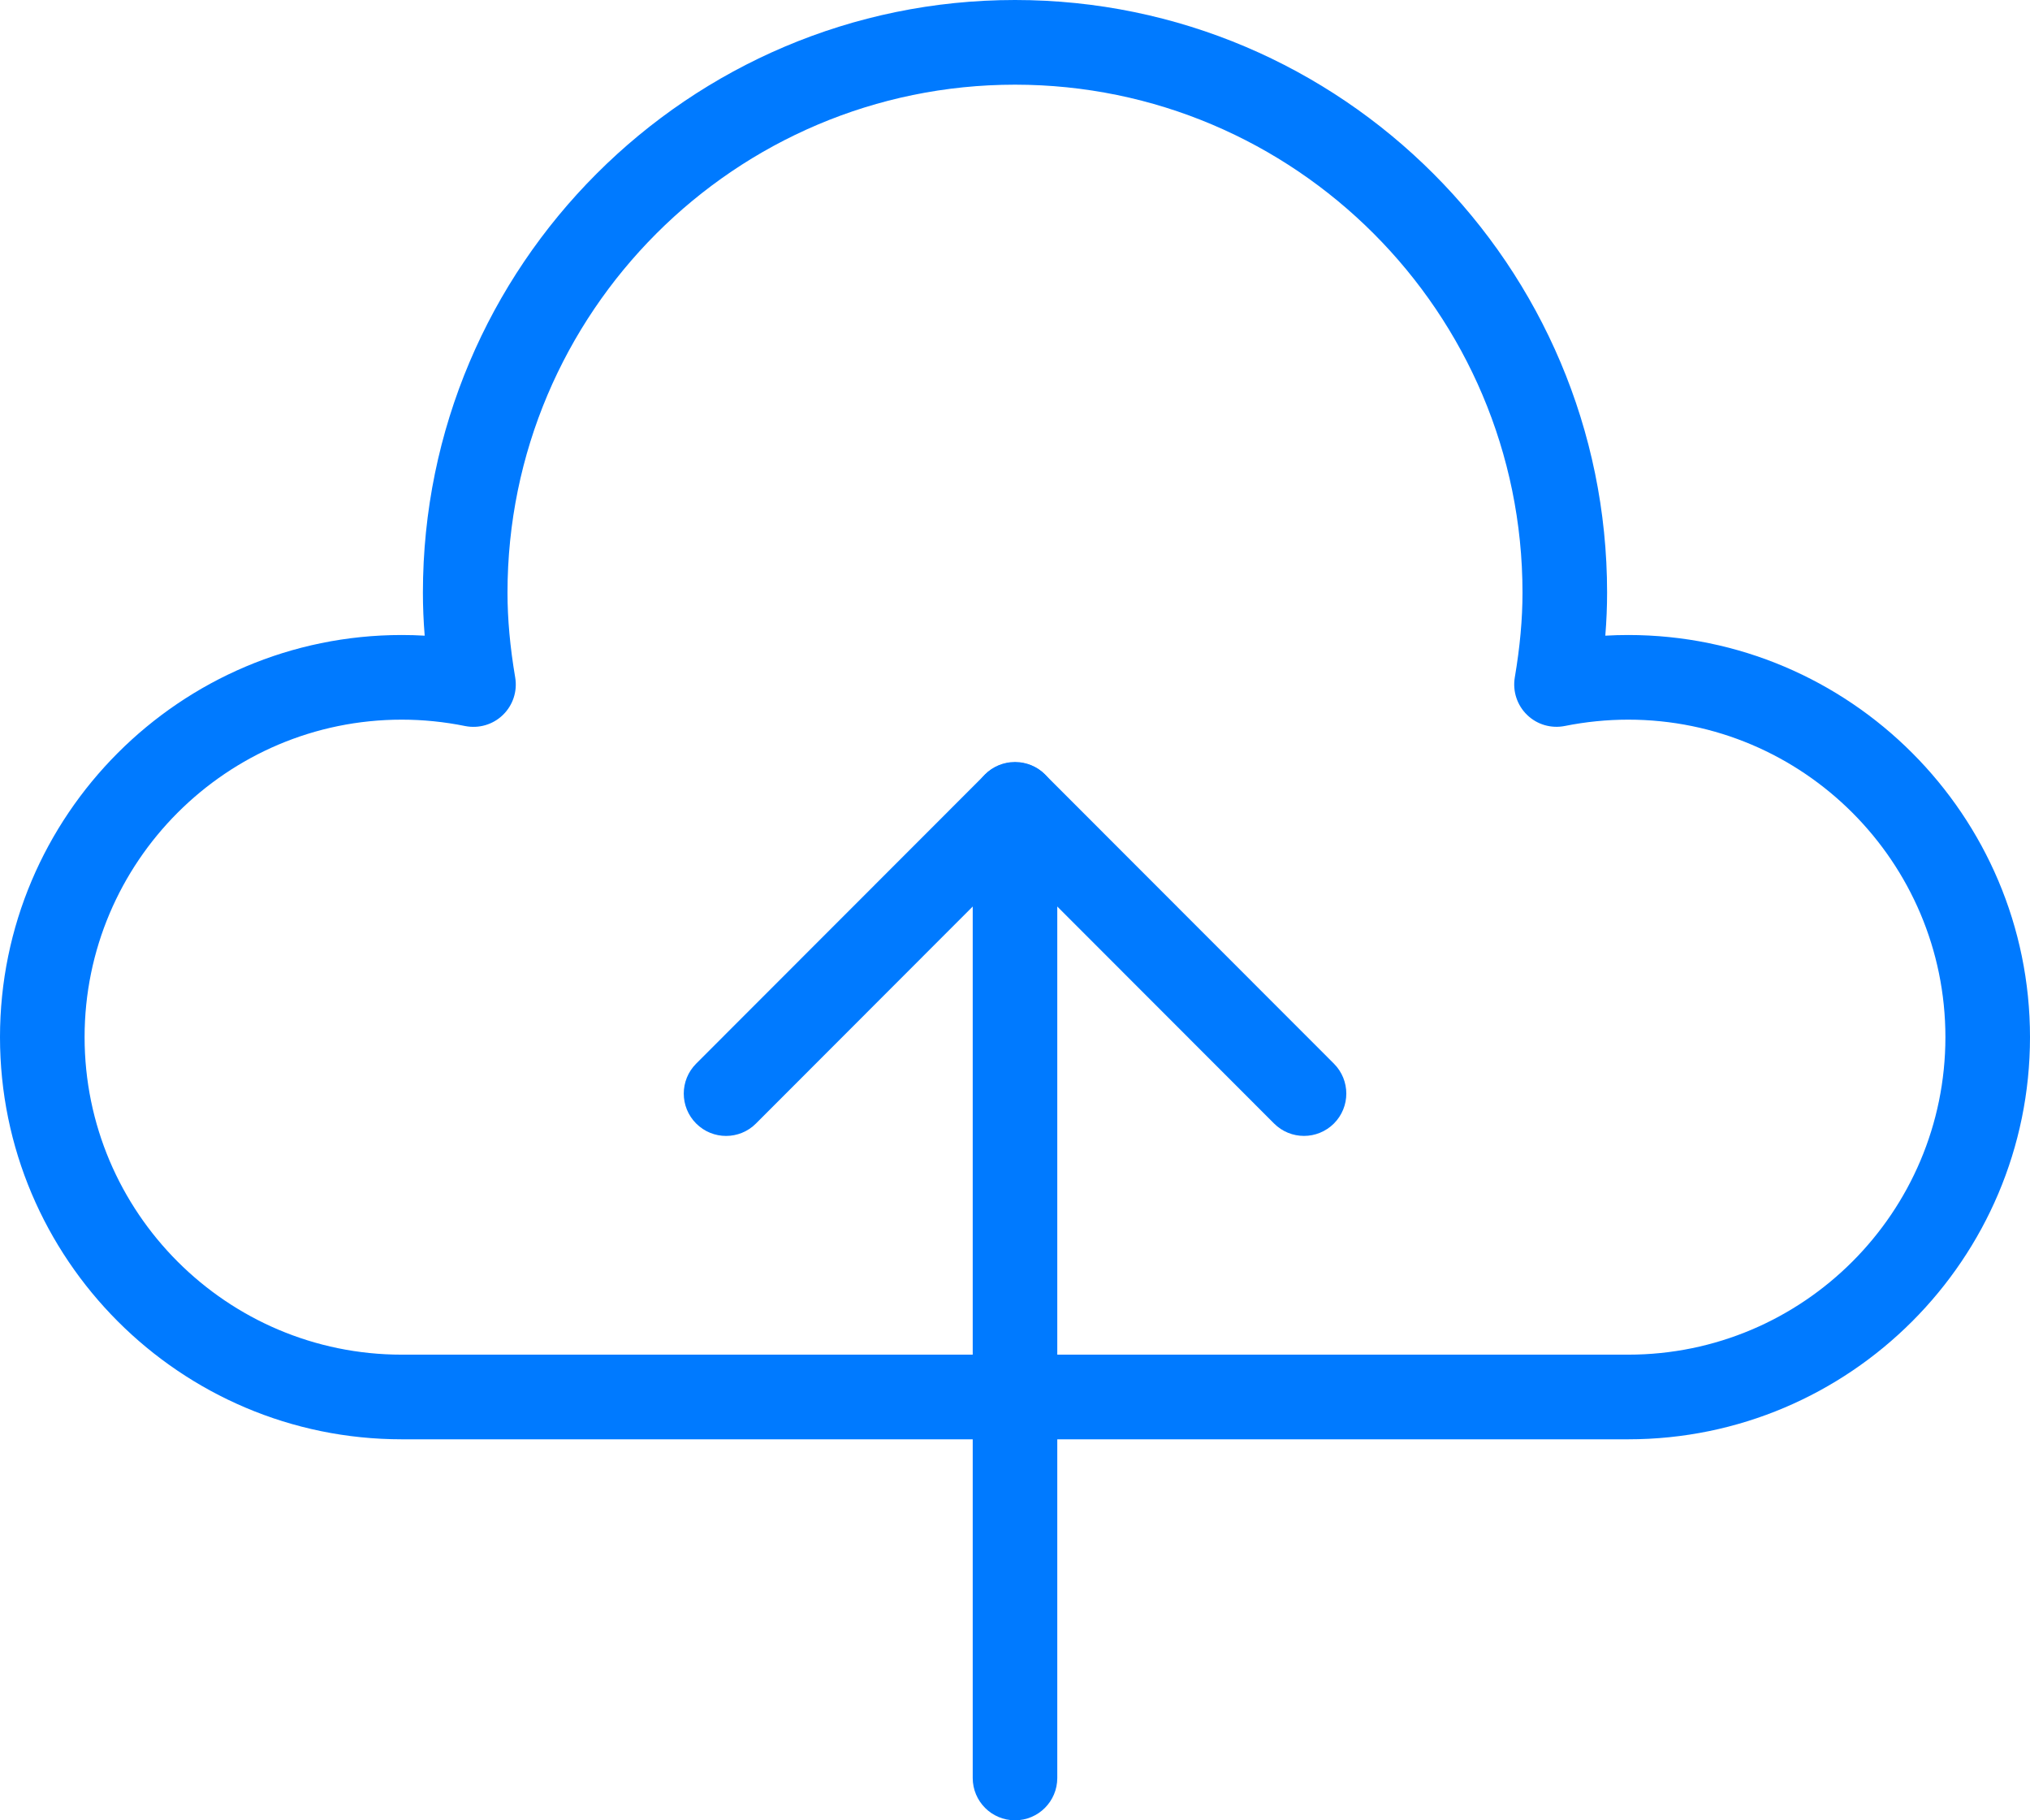 <?xml version="1.0" encoding="UTF-8"?>
<svg width="58px" height="52px" viewBox="0 0 58 52" version="1.1" xmlns="http://www.w3.org/2000/svg" xmlns:xlink="http://www.w3.org/1999/xlink">
    <!-- Generator: Sketch 51.3 (57544) - http://www.bohemiancoding.com/sketch -->
    <title>Icon-CloudUpload</title>
    <desc>Created with Sketch.</desc>
    <defs></defs>
    <g id="Page-1" stroke="none" stroke-width="1" fill="none" fill-rule="evenodd">
        <g id="1---Home" transform="translate(-1179, -1953)" fill="#007AFF" fill-rule="nonzero">
            <g id="Tech'sFriend-4" transform="translate(1138, 1908)">
                <g id="Icon-CloudUpload" transform="translate(41, 45)">
                    <path d="M37.257,32.449 C36.947,32.449 36.638,32.331 36.402,32.095 L29,24.687 L21.599,32.095 C21.127,32.568 20.363,32.568 19.89,32.095 C19.418,31.622 19.418,30.858 19.89,30.385 L28.147,22.122 C28.6,21.668 29.402,21.668 29.855,22.122 L38.112,30.385 C38.584,30.858 38.584,31.622 38.112,32.095 C37.874,32.331 37.565,32.449 37.257,32.449 Z" id="Shape"></path>
                    <path d="M29,52 C28.333,52 27.792,51.459 27.792,50.791 L27.792,22.977 C27.792,22.308 28.333,21.767 29,21.767 C29.667,21.767 30.208,22.308 30.208,22.977 L30.208,50.791 C30.208,51.459 29.667,52 29,52 Z" id="Shape"></path>
                    <path d="M46.521,41.116 L11.479,41.116 C5.15,41.116 0,35.962 0,29.628 C0,23.294 5.15,18.14 11.479,18.14 C11.698,18.14 11.915,18.146 12.134,18.159 C12.1,17.739 12.083,17.331 12.083,16.93 C12.083,7.594 19.672,0 29,0 C38.328,0 45.917,7.594 45.917,16.93 C45.917,17.331 45.9,17.739 45.866,18.159 C46.085,18.146 46.302,18.14 46.521,18.14 C52.85,18.14 58,23.294 58,29.628 C58,35.962 52.85,41.116 46.521,41.116 Z M11.479,20.558 C6.481,20.558 2.417,24.626 2.417,29.628 C2.417,34.63 6.481,38.698 11.479,38.698 L46.521,38.698 C51.519,38.698 55.583,34.63 55.583,29.628 C55.583,24.626 51.519,20.558 46.521,20.558 C45.913,20.558 45.304,20.62 44.713,20.738 C44.324,20.817 43.919,20.702 43.632,20.423 C43.345,20.146 43.214,19.745 43.28,19.352 C43.428,18.477 43.5,17.685 43.5,16.93 C43.5,8.928 36.996,2.419 29,2.419 C21.004,2.419 14.5,8.928 14.5,16.93 C14.5,17.685 14.572,18.477 14.72,19.354 C14.786,19.747 14.655,20.147 14.368,20.424 C14.082,20.702 13.677,20.818 13.287,20.74 C12.696,20.62 12.087,20.558 11.479,20.558 Z" id="Shape"></path>
                </g>
            </g>
        </g>
    </g>
</svg>